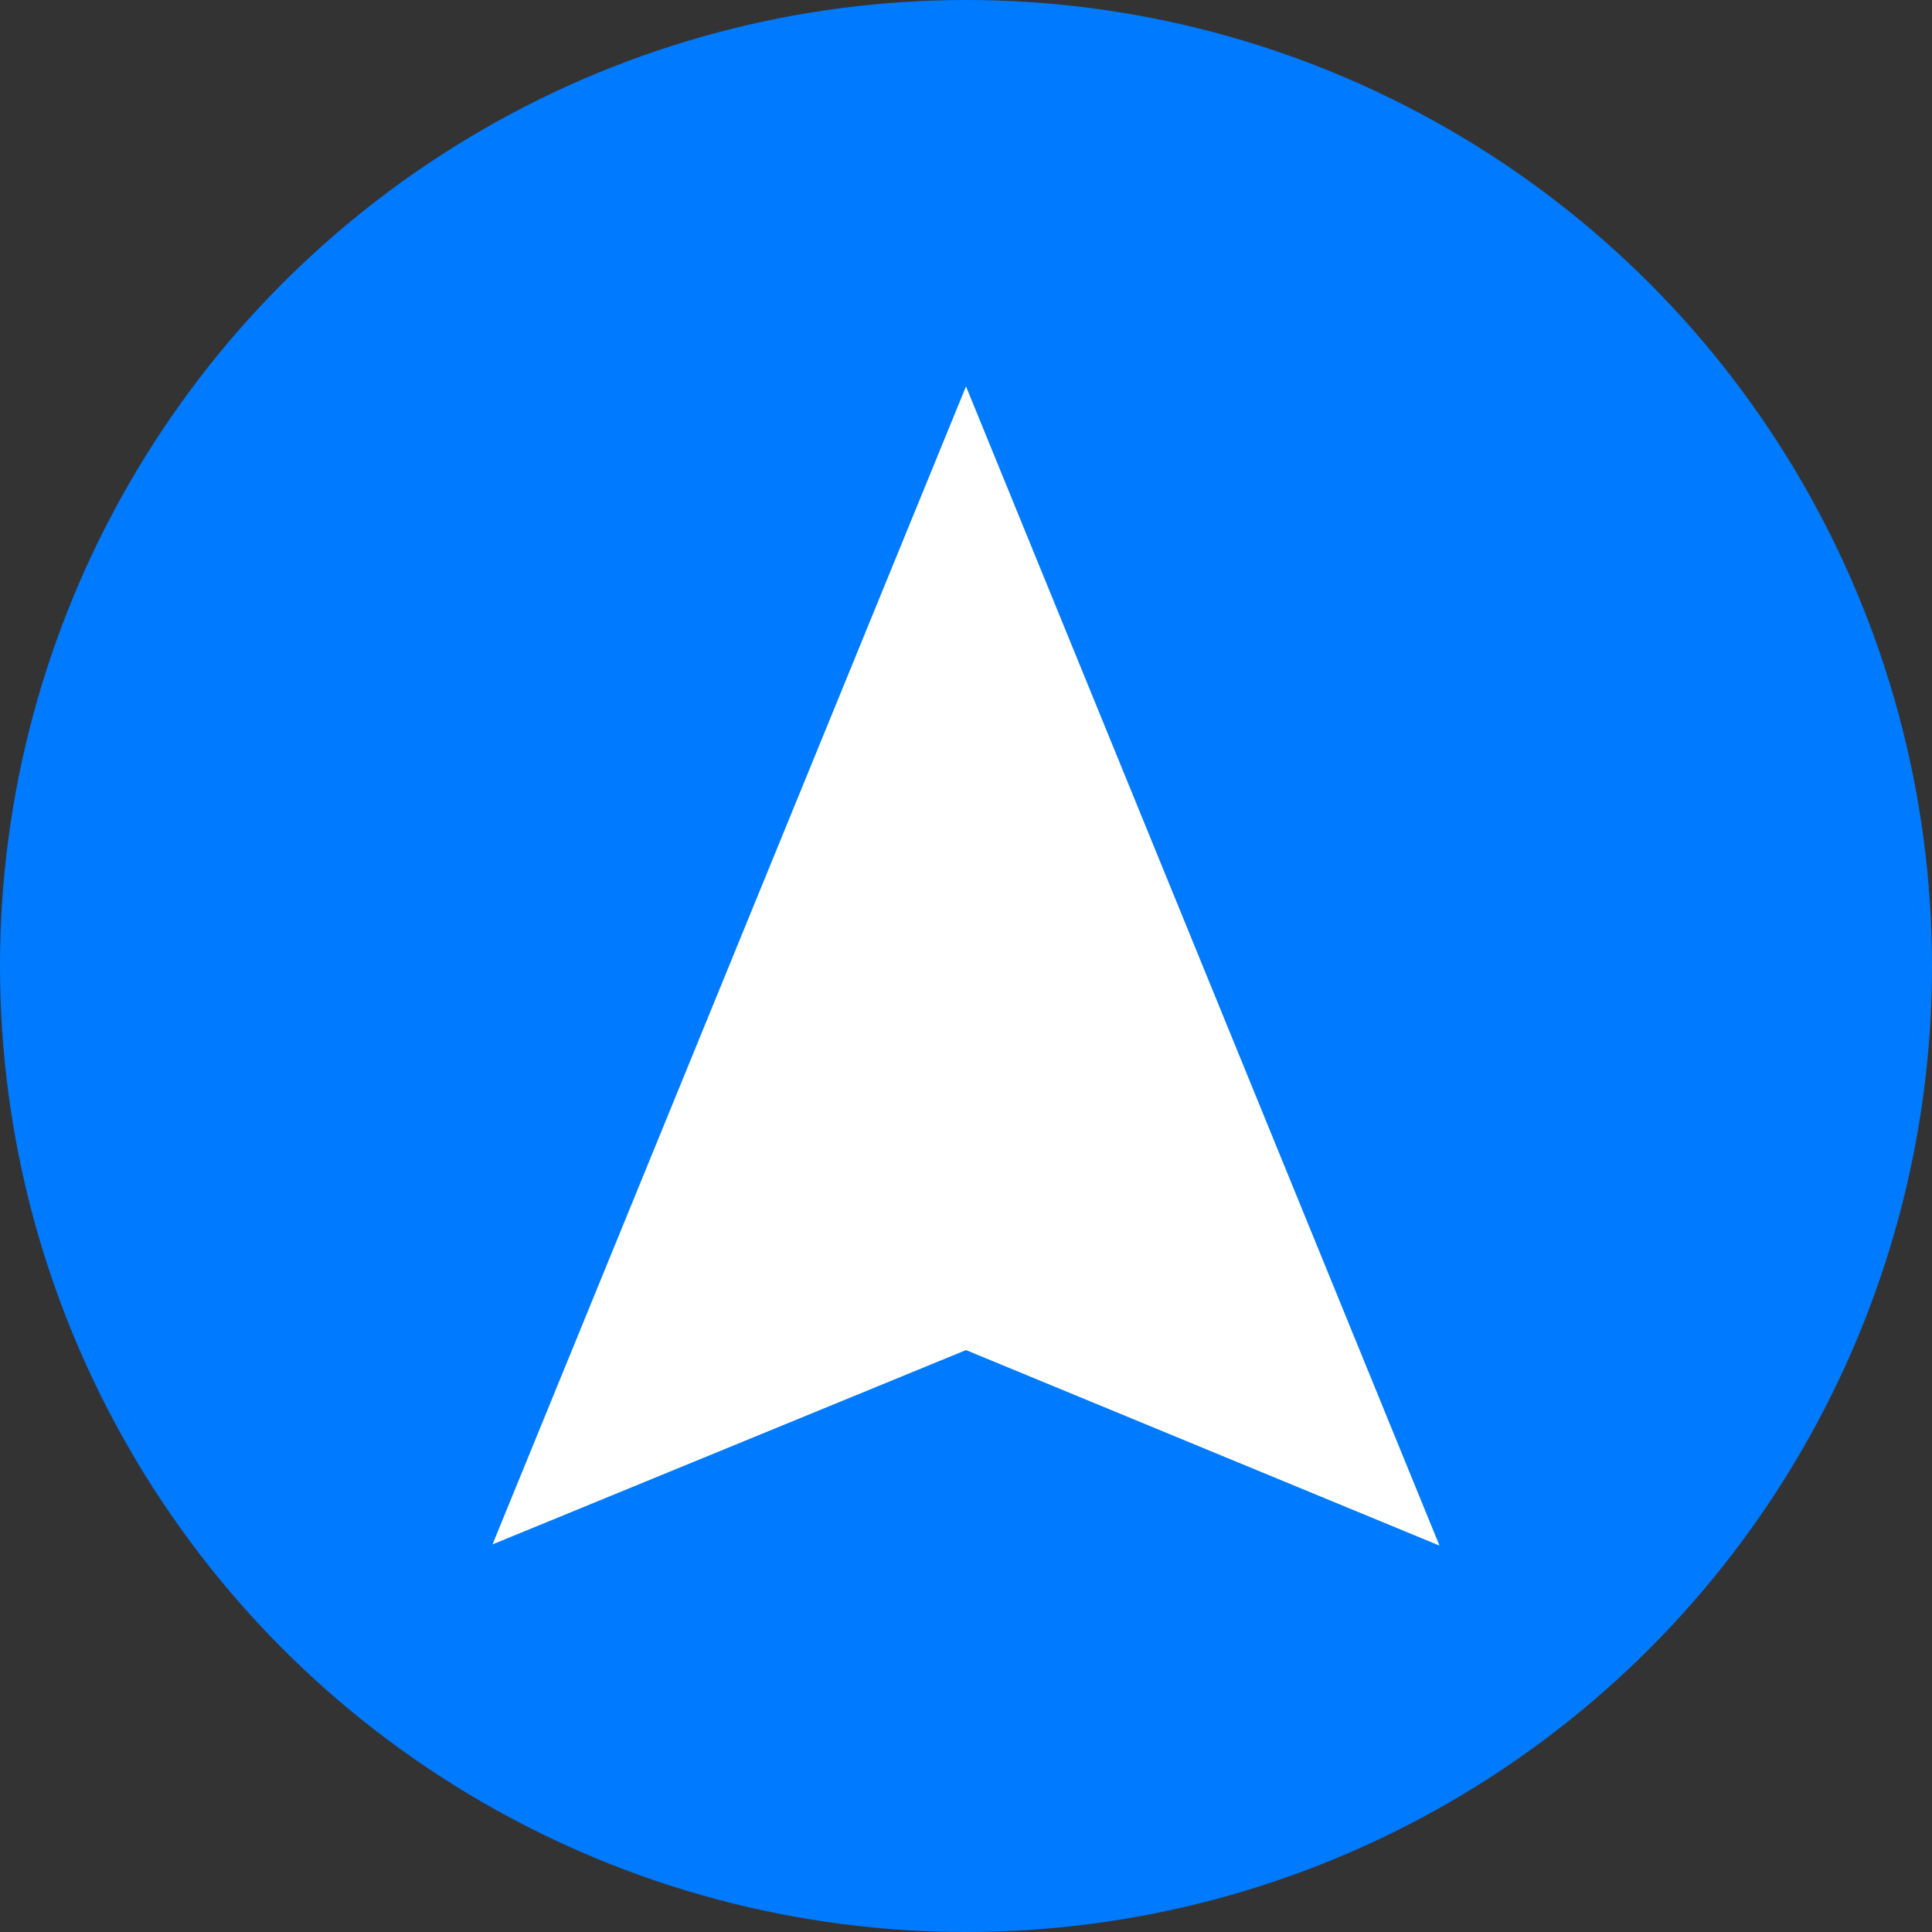 <?xml version="1.0" encoding="utf-8"?>
<svg role="img" viewBox="0 0 24 24" xmlns="http://www.w3.org/2000/svg">
	<rect x="0" y="0" width="24" height="24" fill="#333333" stroke="none"/>
	<title>Radar</title>
	<circle cx="12" cy="12" r="12" fill="#007AFF"></circle>
	<path d="M12 0L2.197 23.975 12 19.952 21.803 24z" transform="translate(4.8, 4.8) scale(0.6)" fill="white"></path>
</svg>